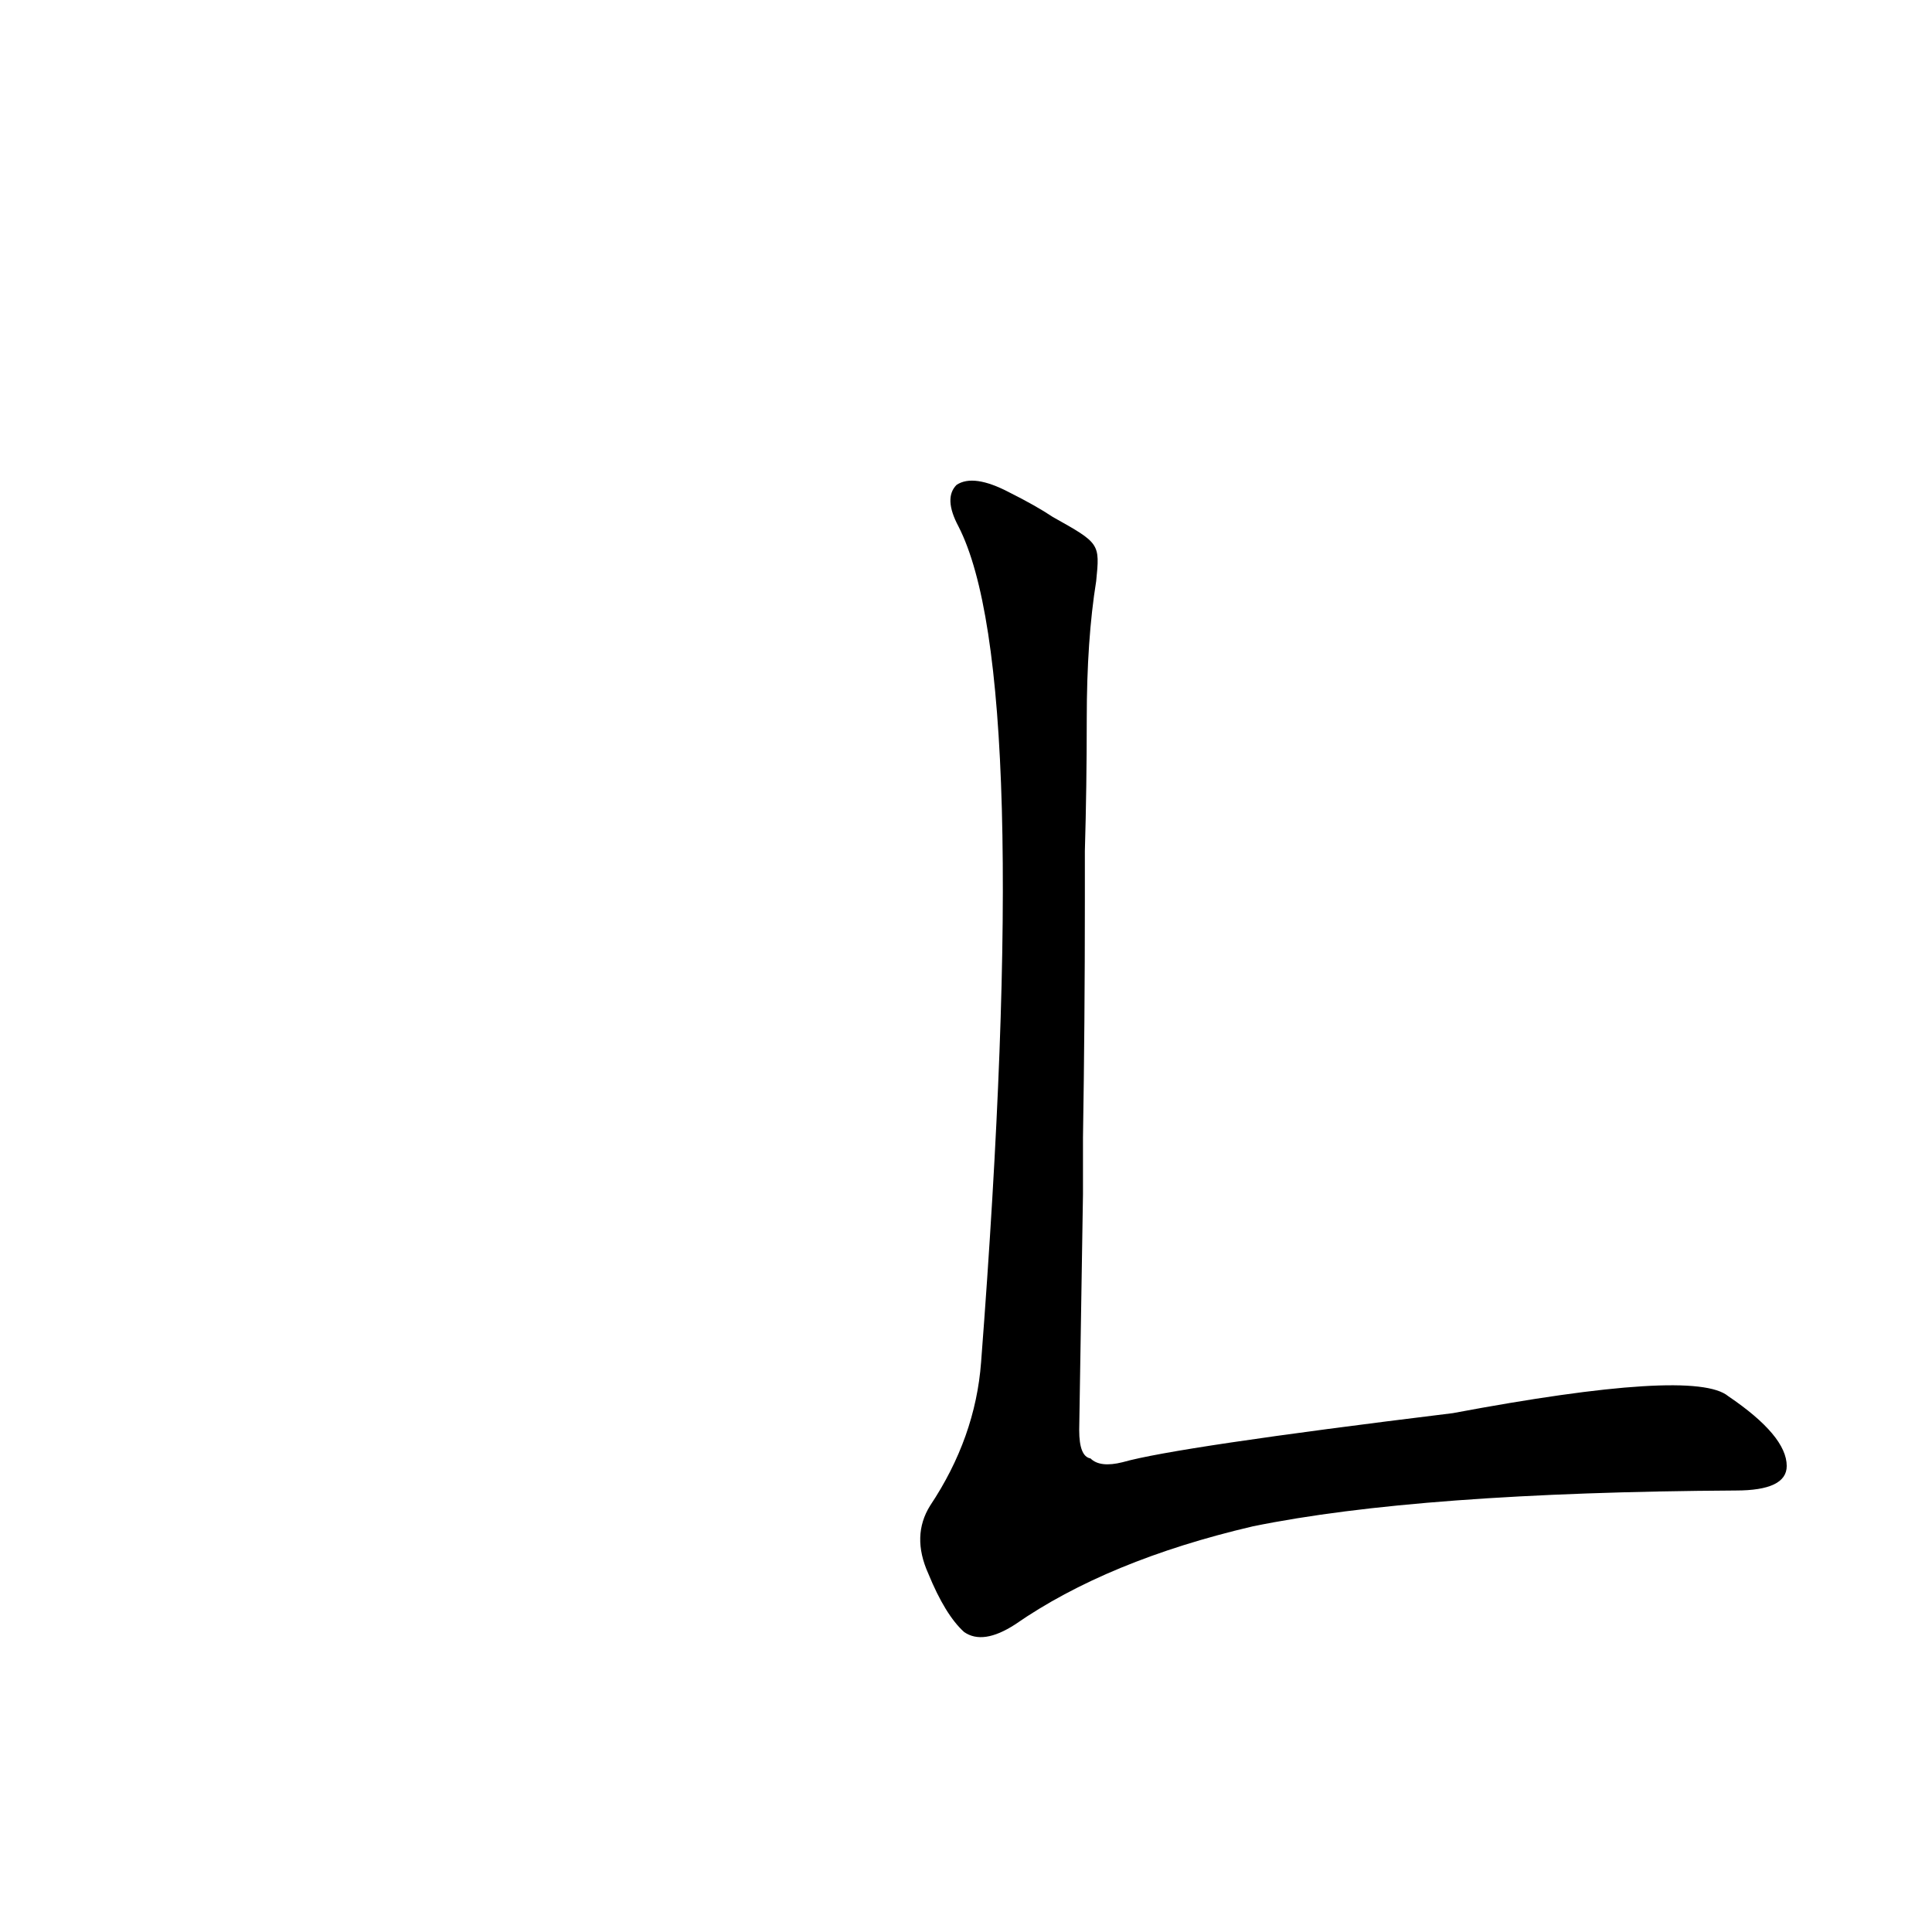 <?xml version='1.0' encoding='utf-8'?>
<svg xmlns="http://www.w3.org/2000/svg" version="1.1" viewBox="0 0 1024 1024"><g transform="scale(1, -1) translate(0, -900)"><path d="M 575 449 Q 576 483 576 519 Q 576 561 581 592 C 583 612 583 612 558 626 Q 549 632 535 639 Q 516 649 507 643 Q 500 636 508 621 Q 548 543 520 178 Q 517 138 493 102 Q 483 86 492 66 Q 501 44 511 35 Q 521 28 538 39 Q 587 73 664 91 Q 752 109 920 110 Q 947 110 947 123 Q 947 139 916 160 Q 898 175 770 151 Q 623 133 595 125 Q 583 122 578 127 Q 572 128 572 142 Q 573 202 574 267 L 574 297 Q 575 358 575 422 L 575 449 Z" fill="black" /></g></svg>